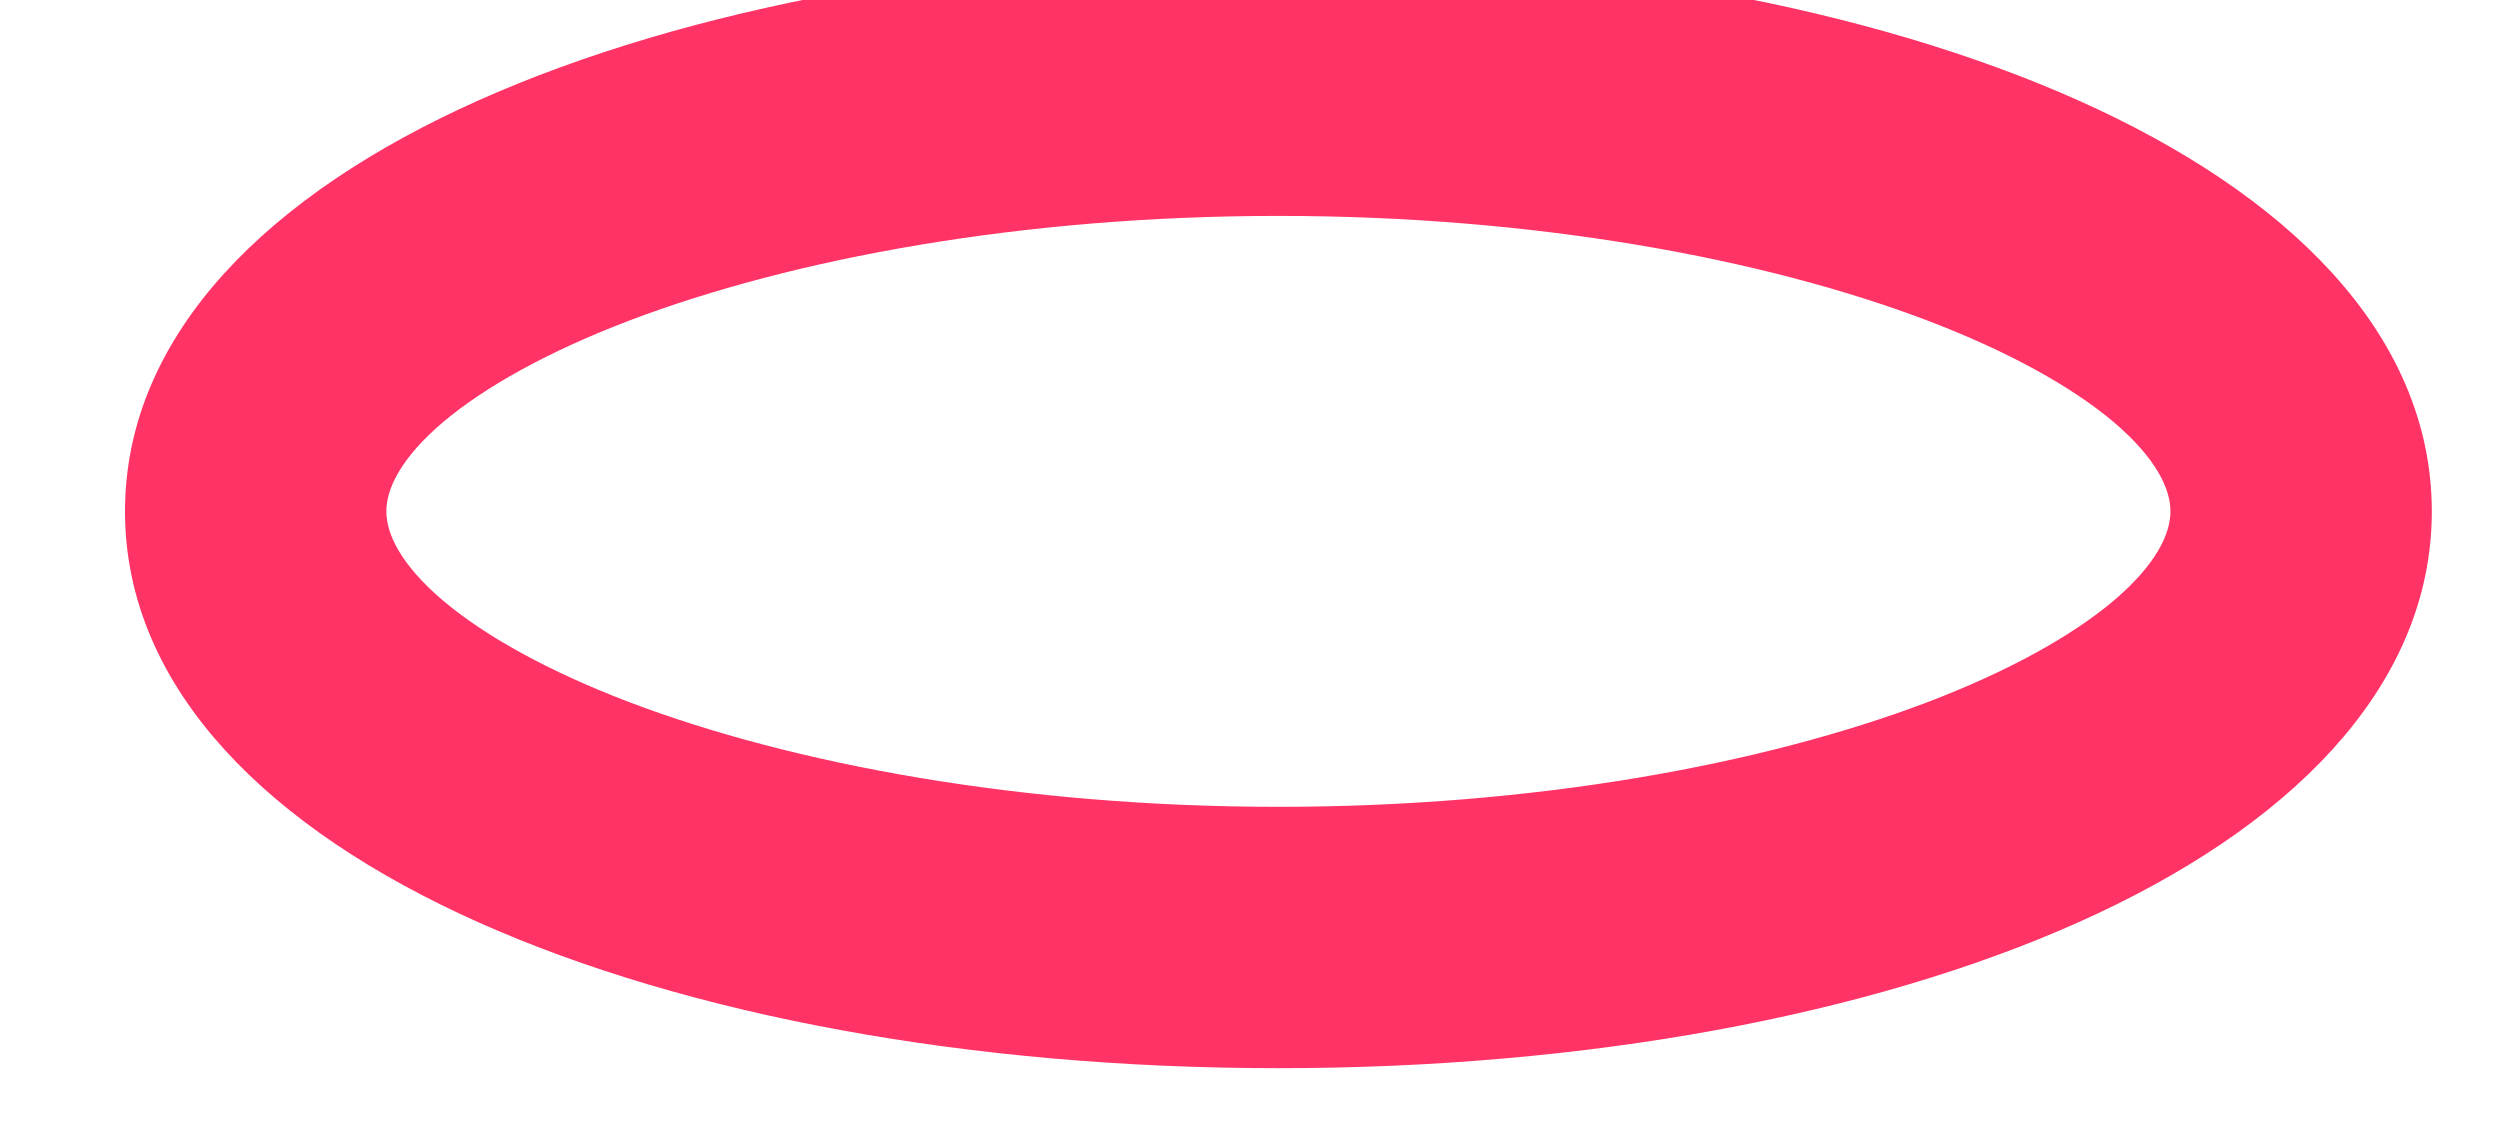<svg width="11" height="5" viewBox="0 0 11 5" fill="none" xmlns="http://www.w3.org/2000/svg">
<path d="M10.6 2.25C10.6 1.522 10 0.934 9.106 0.534C8.205 0.131 6.971 -0.1 5.625 -0.1C4.279 -0.1 3.045 0.131 2.144 0.534C1.25 0.934 0.65 1.522 0.65 2.25C0.65 2.978 1.25 3.566 2.144 3.966C3.045 4.369 4.279 4.6 5.625 4.6C6.971 4.6 8.205 4.369 9.106 3.966C10 3.566 10.6 2.978 10.6 2.25ZM1.6 2.25C1.6 2.108 1.689 1.947 1.886 1.78C2.082 1.615 2.371 1.455 2.736 1.316C3.467 1.039 4.486 0.85 5.625 0.85C6.764 0.85 7.783 1.039 8.514 1.316C8.879 1.455 9.168 1.615 9.364 1.78C9.561 1.947 9.65 2.108 9.65 2.25C9.65 2.392 9.561 2.553 9.364 2.72C9.168 2.885 8.879 3.045 8.514 3.184C7.783 3.461 6.764 3.65 5.625 3.65C4.486 3.65 3.467 3.461 2.736 3.184C2.371 3.045 2.082 2.885 1.886 2.72C1.689 2.553 1.6 2.392 1.6 2.25Z" fill="#FF3366" stroke="#FF3366" stroke-width="0.2"/>
</svg>
